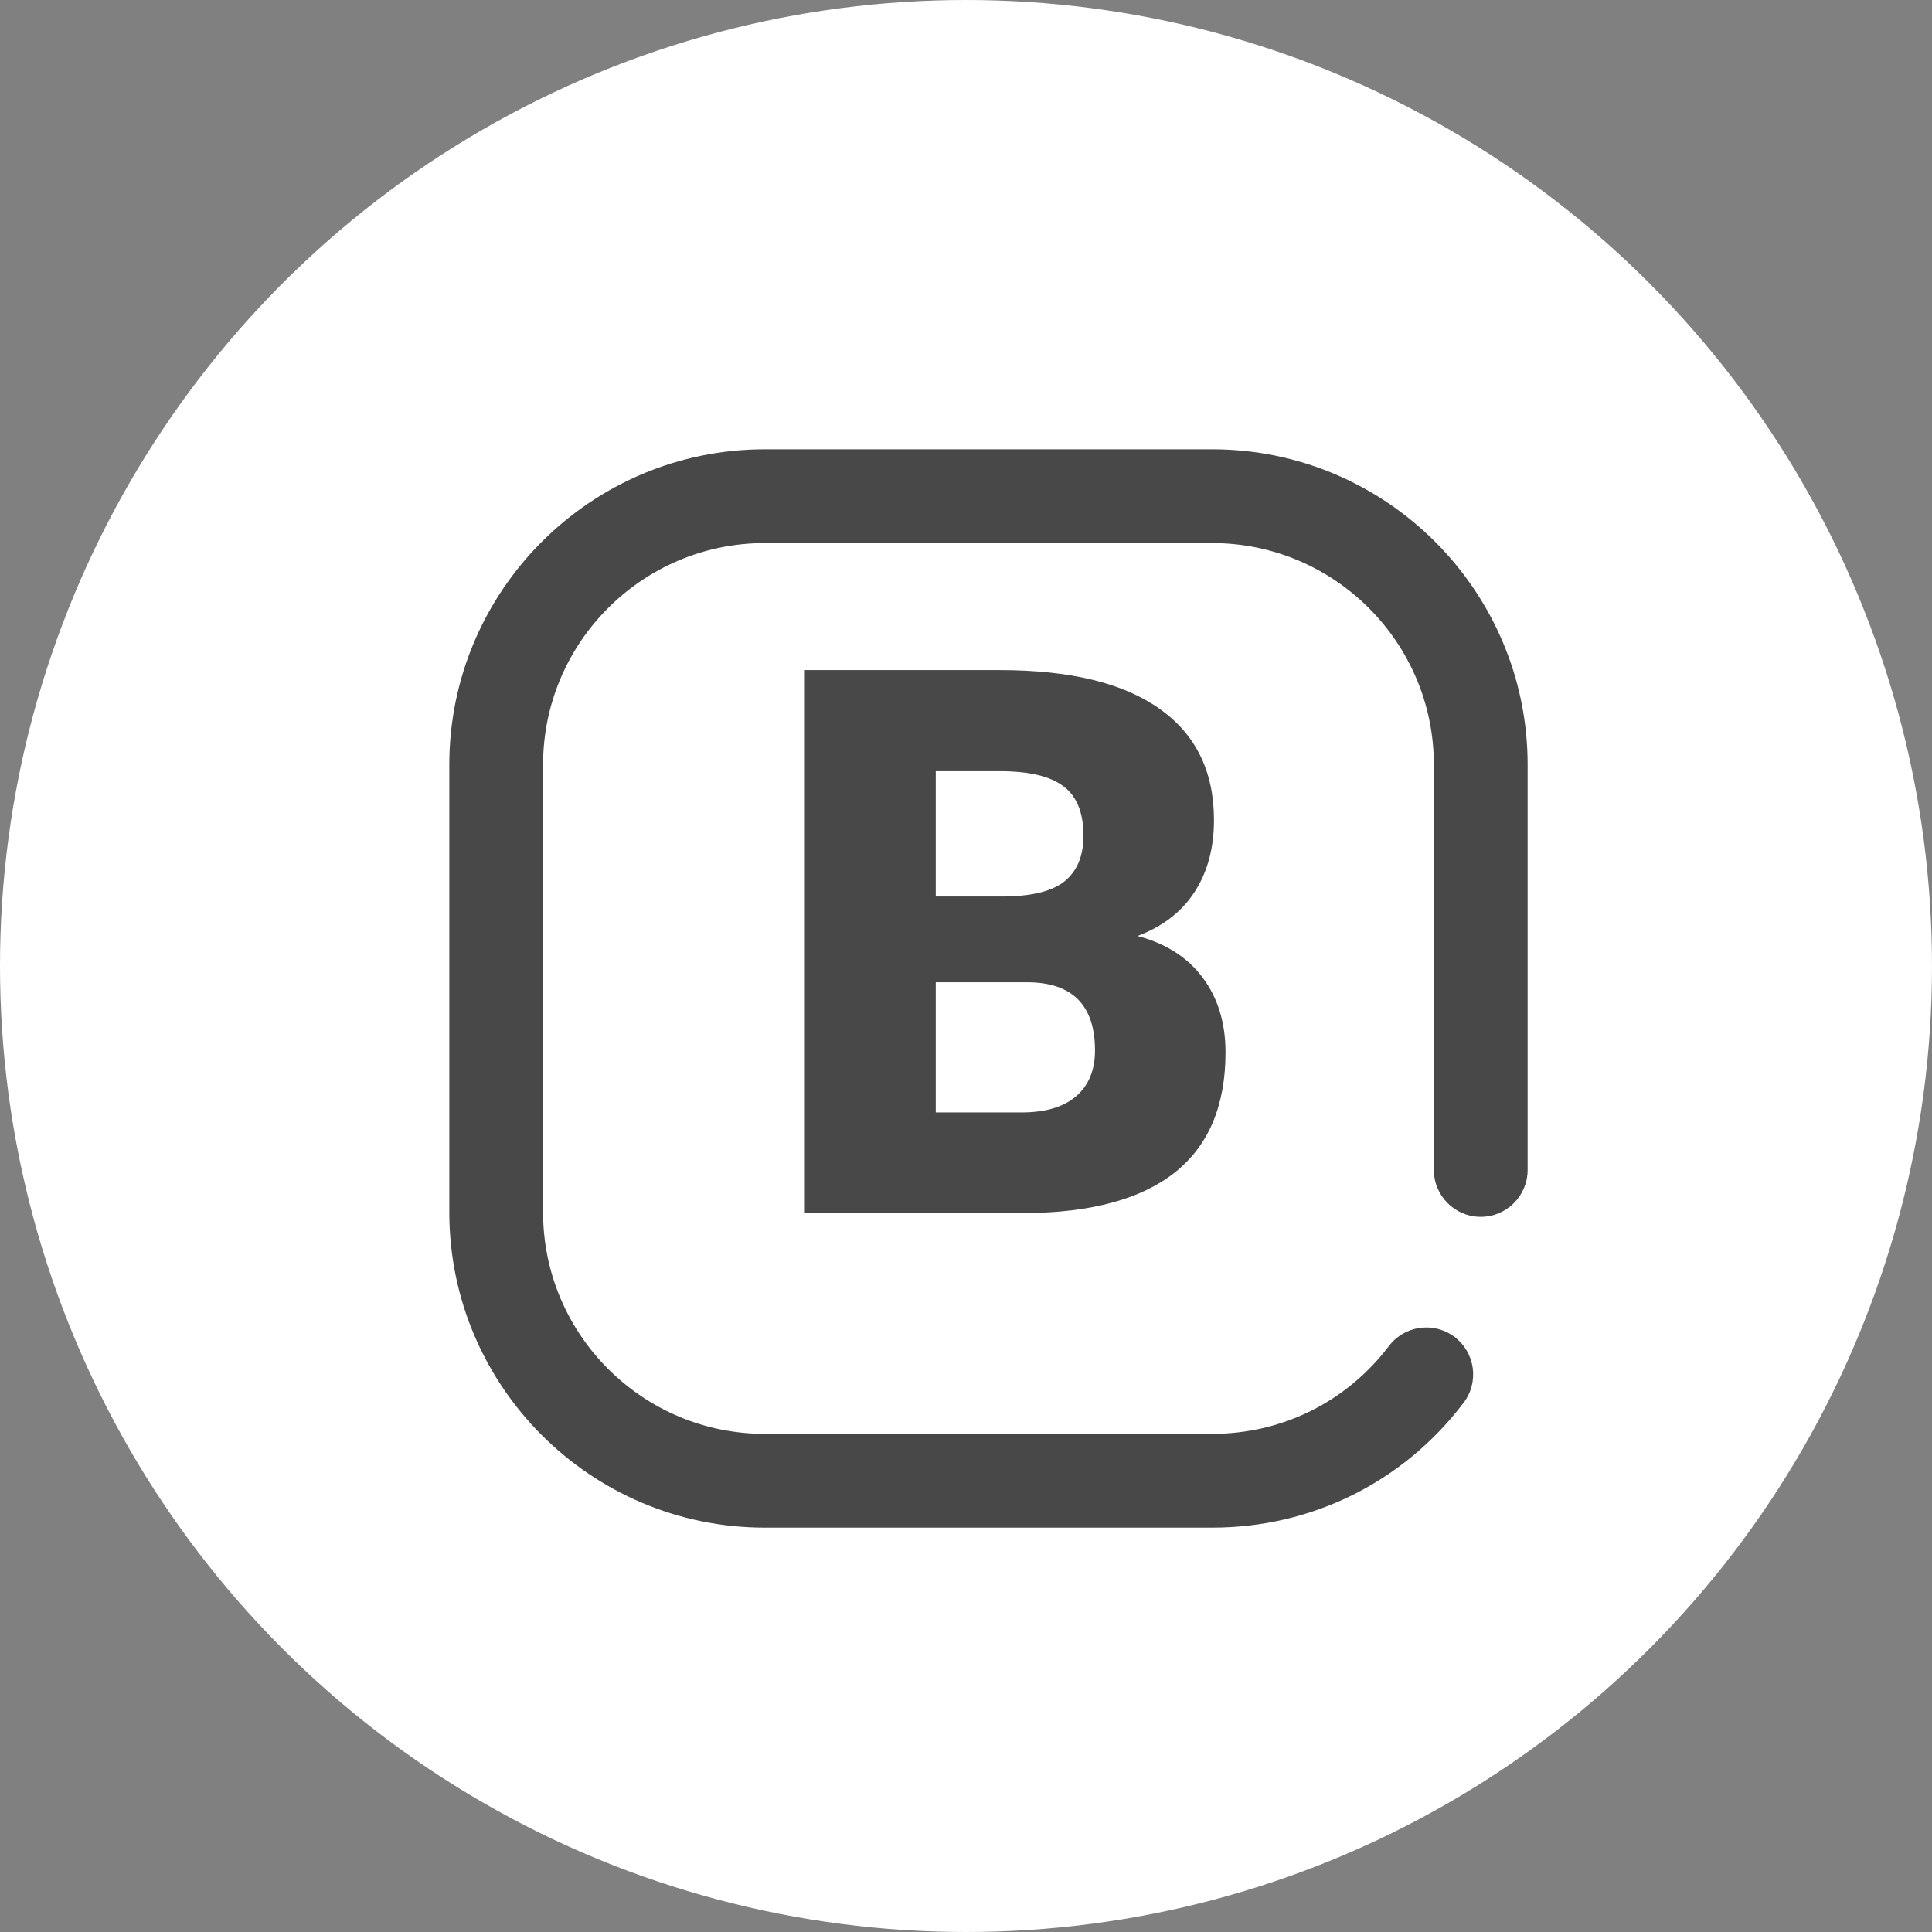 <svg width="43" height="43" viewBox="0 0 43 43" fill="none" xmlns="http://www.w3.org/2000/svg">
<rect x="0" y="0" width="43" height="43" fill="#808080" stroke="none"/>
<circle cx="21.5" cy="21.5" r="21.5" fill="white"/>
<path d="M17.913 27V14.914H22.254C23.809 14.914 24.991 15.199 25.799 15.769C26.612 16.339 27.019 17.166 27.019 18.251C27.019 18.876 26.875 19.41 26.587 19.853C26.3 20.296 25.876 20.622 25.317 20.832C25.948 20.998 26.433 21.308 26.77 21.762C27.108 22.216 27.276 22.769 27.276 23.422C27.276 24.607 26.9 25.498 26.148 26.095C25.4 26.687 24.291 26.989 22.819 27H17.913ZM20.827 21.862V24.759H22.736C23.262 24.759 23.666 24.64 23.948 24.402C24.23 24.158 24.371 23.818 24.371 23.381C24.371 22.374 23.87 21.867 22.869 21.862H20.827ZM20.827 19.953H22.346C22.982 19.947 23.436 19.831 23.707 19.604C23.978 19.377 24.114 19.042 24.114 18.6C24.114 18.09 23.967 17.725 23.674 17.504C23.381 17.277 22.907 17.164 22.254 17.164H20.827V19.953Z" fill="#484848"/>
<path d="M26.98 34H17.02C13.149 34 10 30.851 10 26.98L10 17.02C10 13.149 13.149 10 17.02 10L26.98 10C30.851 10 34 13.149 34 17.02V26.039C34 26.615 33.533 27.083 32.956 27.083C32.38 27.083 31.913 26.615 31.913 26.039L31.913 17.02C31.913 14.3 29.7 12.087 26.98 12.087L17.02 12.087C14.3 12.087 12.087 14.3 12.087 17.02L12.087 26.98C12.087 29.7 14.3 31.913 17.02 31.913L26.98 31.913C28.537 31.913 29.97 31.201 30.913 29.958C31.261 29.499 31.916 29.409 32.375 29.757C32.834 30.106 32.924 30.76 32.576 31.22C31.235 32.987 29.196 34 26.98 34Z" fill="#484848"/>
</svg>
